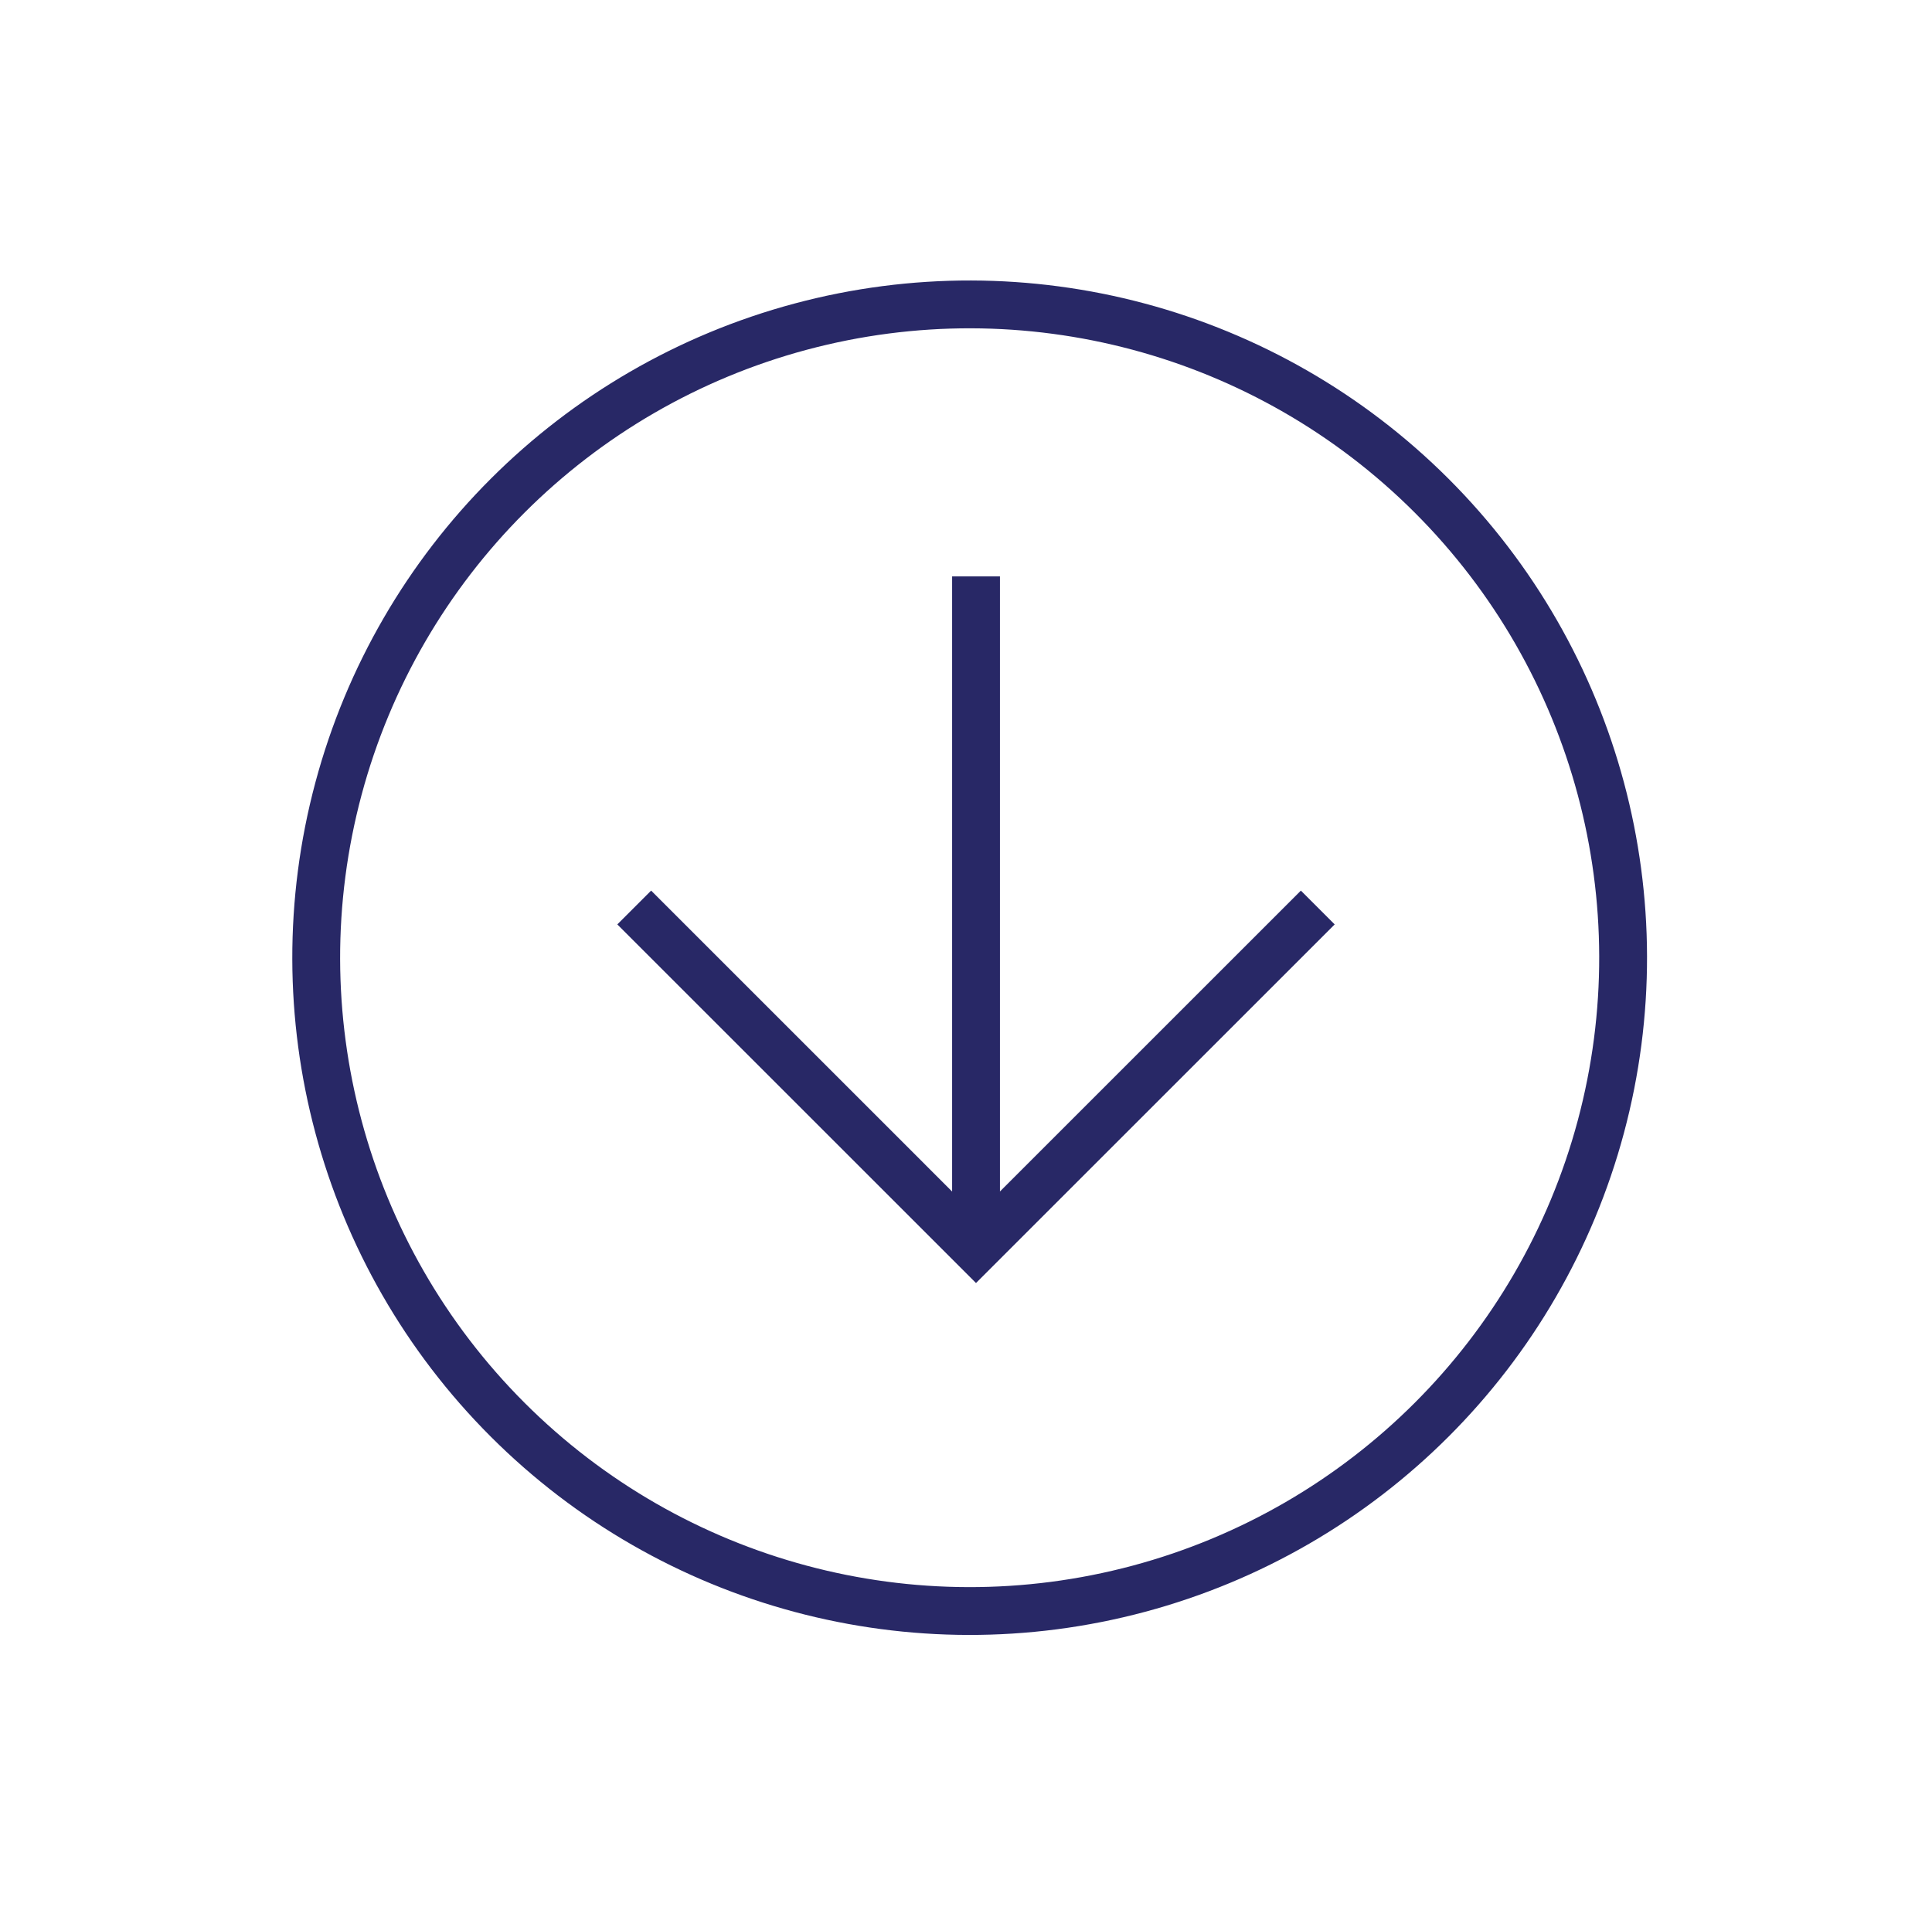 <svg width="164" height="163" viewBox="0 0 164 163" fill="none" xmlns="http://www.w3.org/2000/svg">
<g id="Group 525">
<circle id="Ellipse 207" cx="82.311" cy="81.314" r="55.468" transform="rotate(135 82.311 81.314)" stroke="#282866" stroke-width="4.06"/>
<path id="Union" fill-rule="evenodd" clip-rule="evenodd" d="M80.822 101.167L80.822 48.937H84.882L84.882 101.16L110.426 75.616L113.296 78.487L84.284 107.499L82.849 108.935L81.413 107.499L52.401 78.487L55.272 75.616L80.822 101.167Z" fill="#282866"/>
</g>
</svg>
